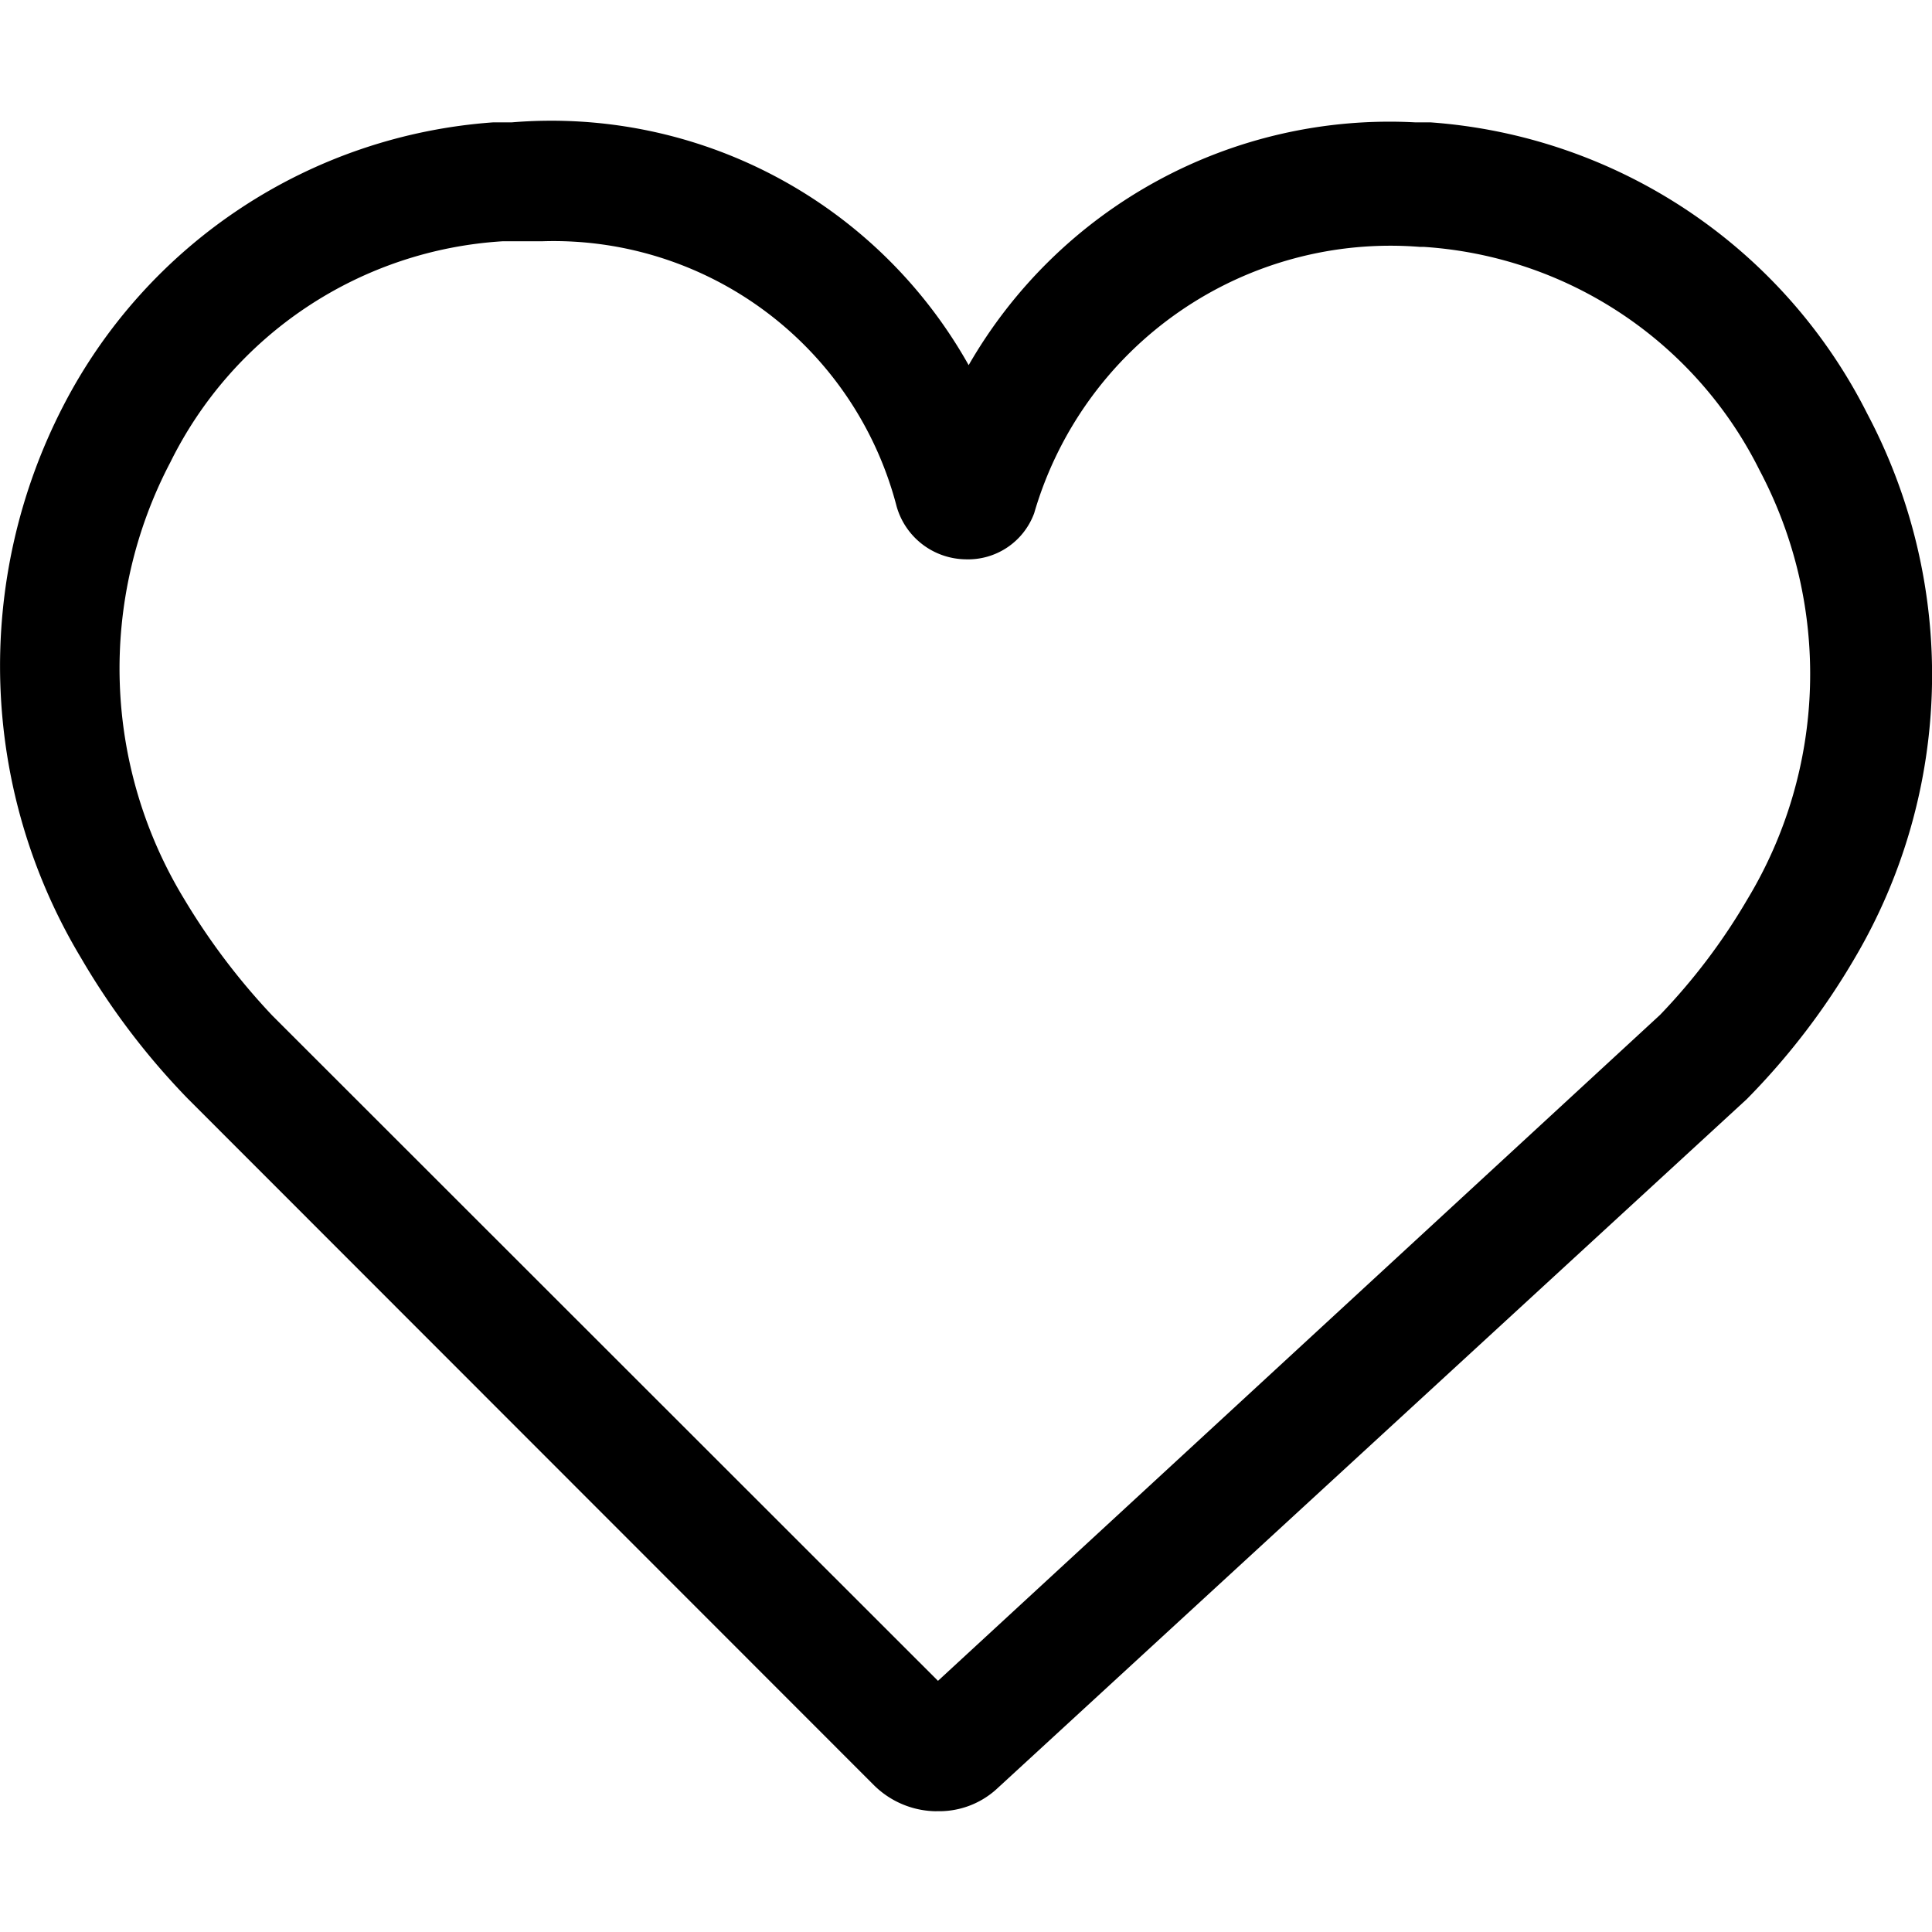 <svg viewBox="0 0 24 24" fill="currentColor">
    <path d="M11.632 22.5a1.115 1.115 0 0 1-.774-.322l-8.53-8.535a9.044 9.044 0 0 1-1.325-1.749A7.04 7.04 0 0 1 .782 5.05 6.533 6.533 0 0 1 6.126 1.52h.231a5.944 5.944 0 0 1 5.676 3.016A6.03 6.03 0 0 1 17.58 1.52h.19a6.607 6.607 0 0 1 5.426 3.62 6.93 6.93 0 0 1-.151 6.754 8.834 8.834 0 0 1-1.346 1.76l-9.323 8.574c-.203.183-.47.28-.743.271ZM6.739 2.997h-.492a4.94 4.94 0 0 0-4.13 2.744 5.511 5.511 0 0 0 .172 5.429c.311.52.678 1.006 1.095 1.447l8.268 8.263 8.97-8.273a7.59 7.59 0 0 0 1.086-1.438 5.41 5.41 0 0 0 .15-5.327 5.025 5.025 0 0 0-4.169-2.775h-.05a4.609 4.609 0 0 0-4.792 3.308.875.875 0 0 1-.854.573.904.904 0 0 1-.854-.654 4.403 4.403 0 0 0-4.4-3.297Z"/>
</svg>
